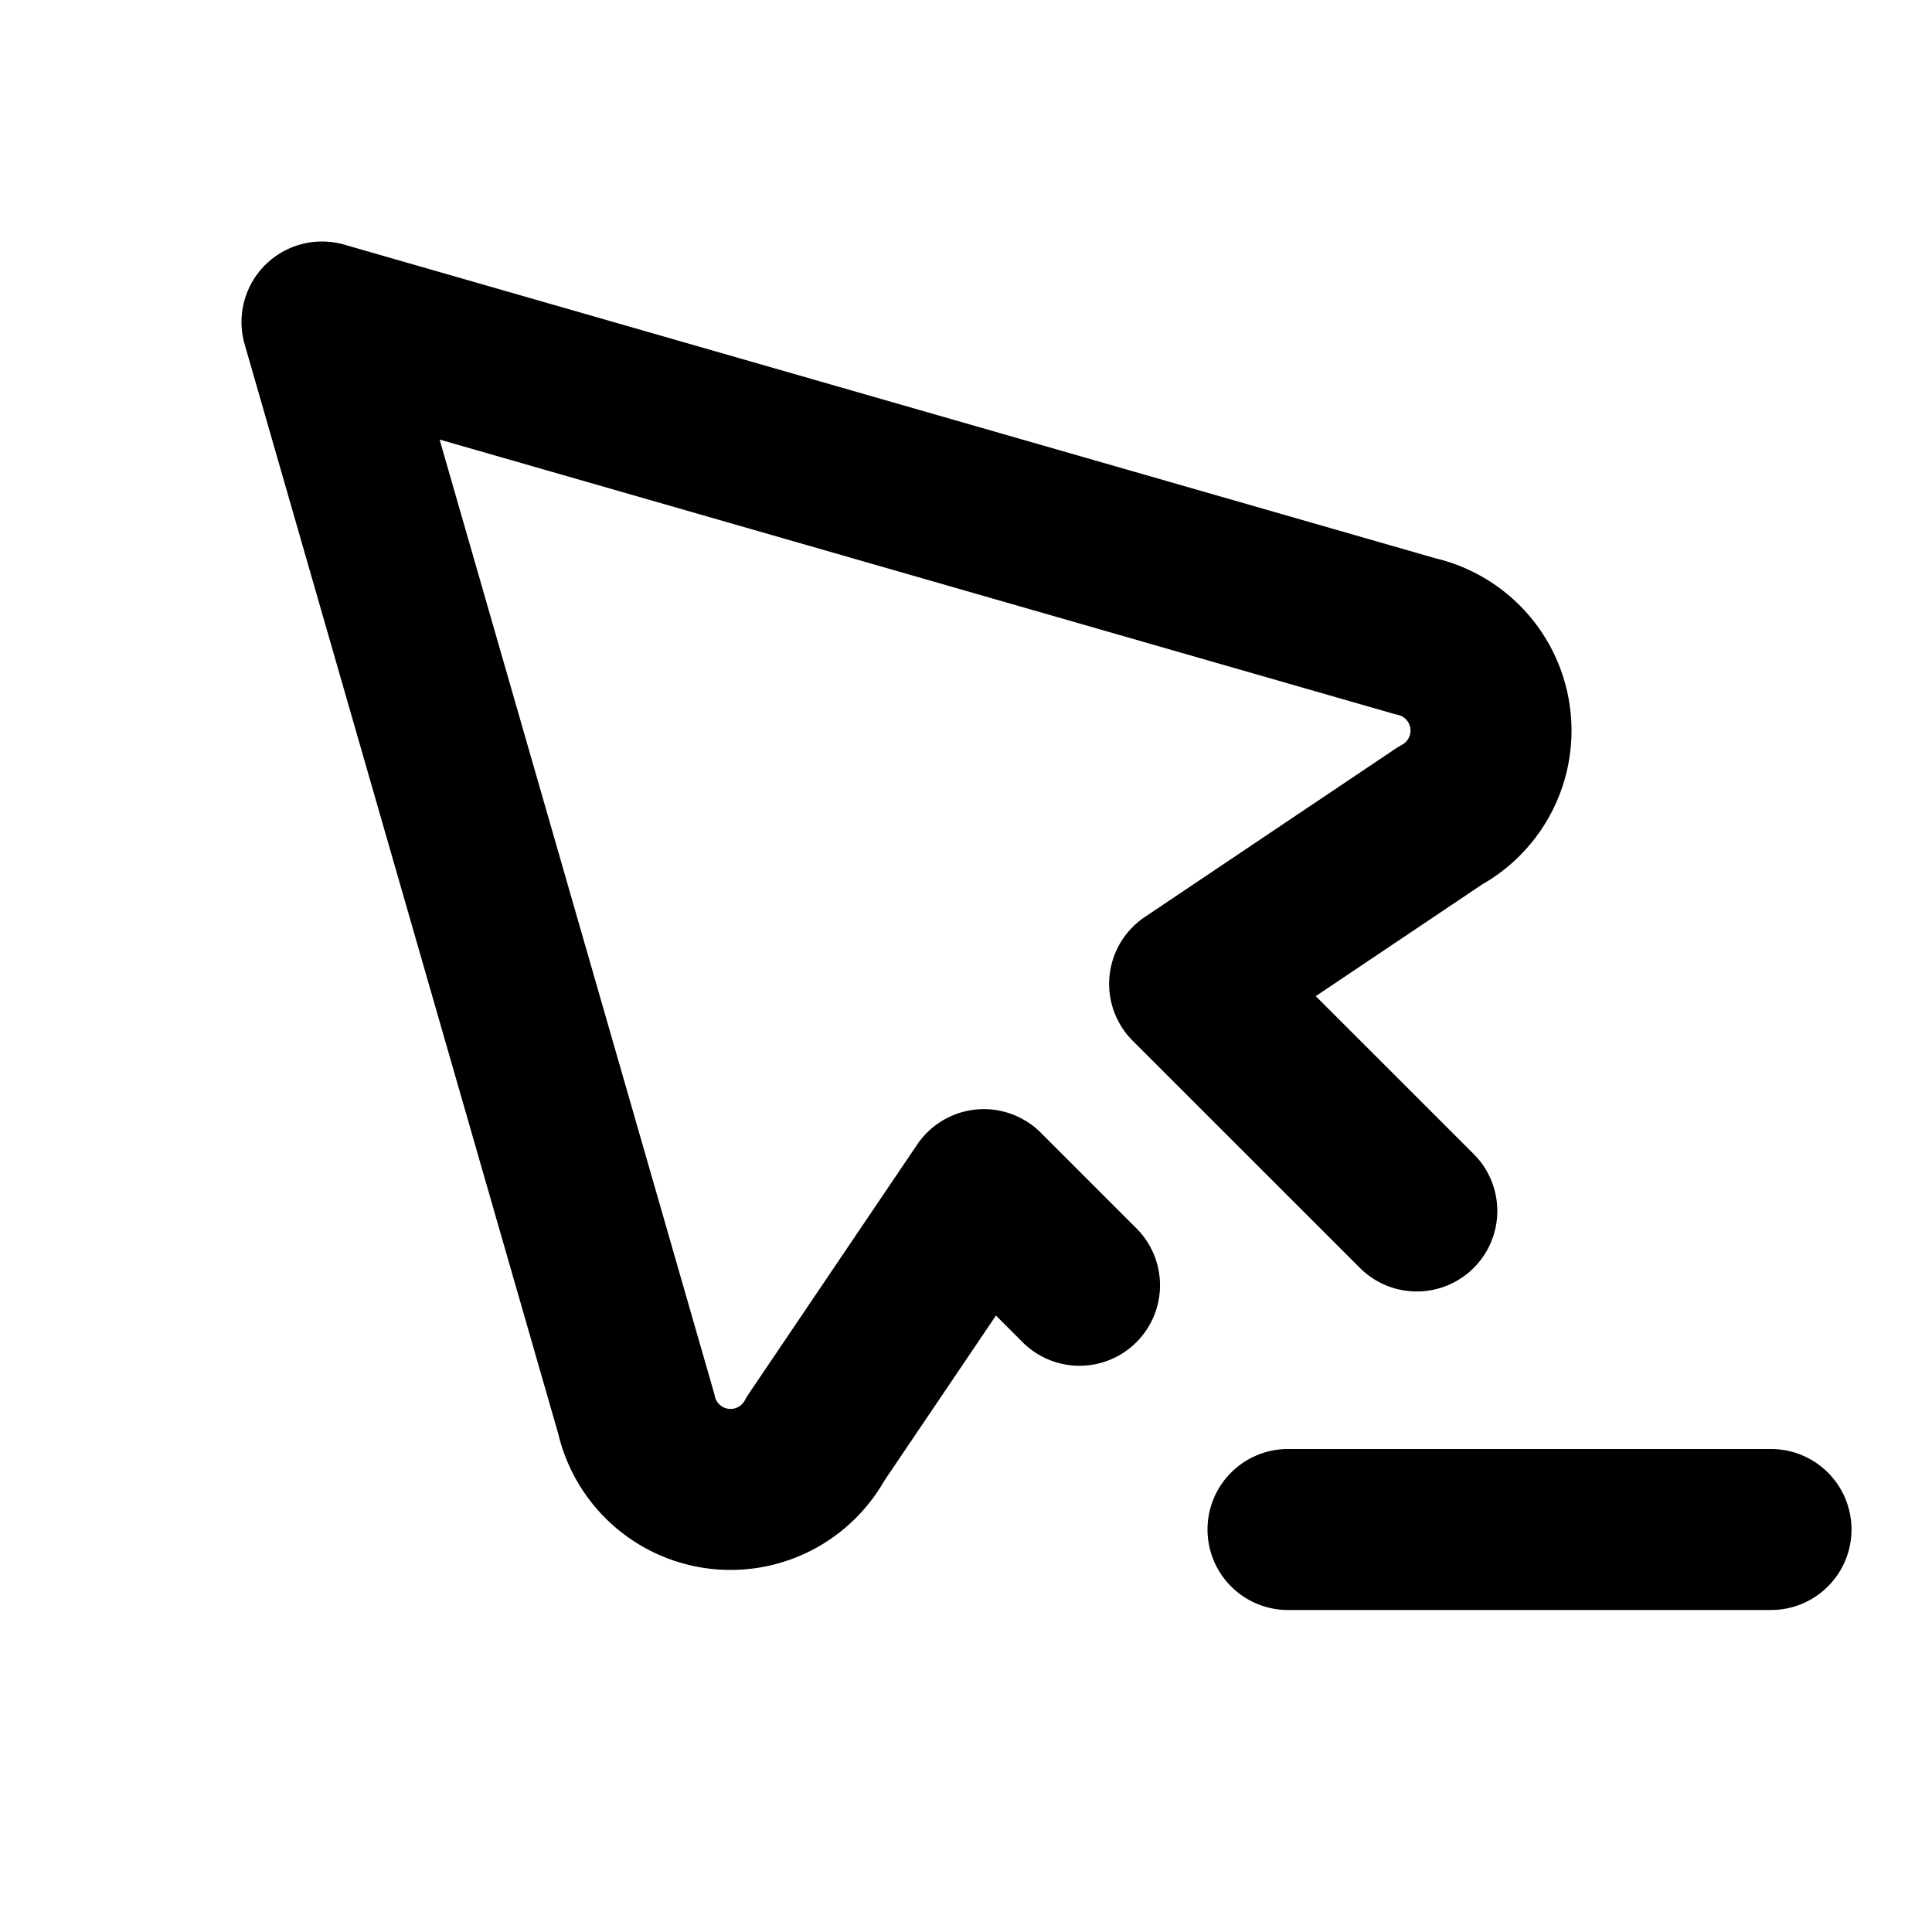 <svg xmlns="http://www.w3.org/2000/svg" fill="none" stroke="currentColor" stroke-linecap="round" stroke-linejoin="round" stroke-width="2" class="icon icon-tabler icons-tabler-outline icon-tabler-pointer-minus" viewBox="0 0 24 24"><path stroke="none" d="M0 0h24v24H0z"/><path d="m17.6 15.043-2.822-2.821 3.113-2.09a1.2 1.2 0 0 0-.309-2.228L4 4l3.904 13.563a1.2 1.2 0 0 0 2.228.308l2.09-3.093 1.188 1.188M16 19h6"/></svg>